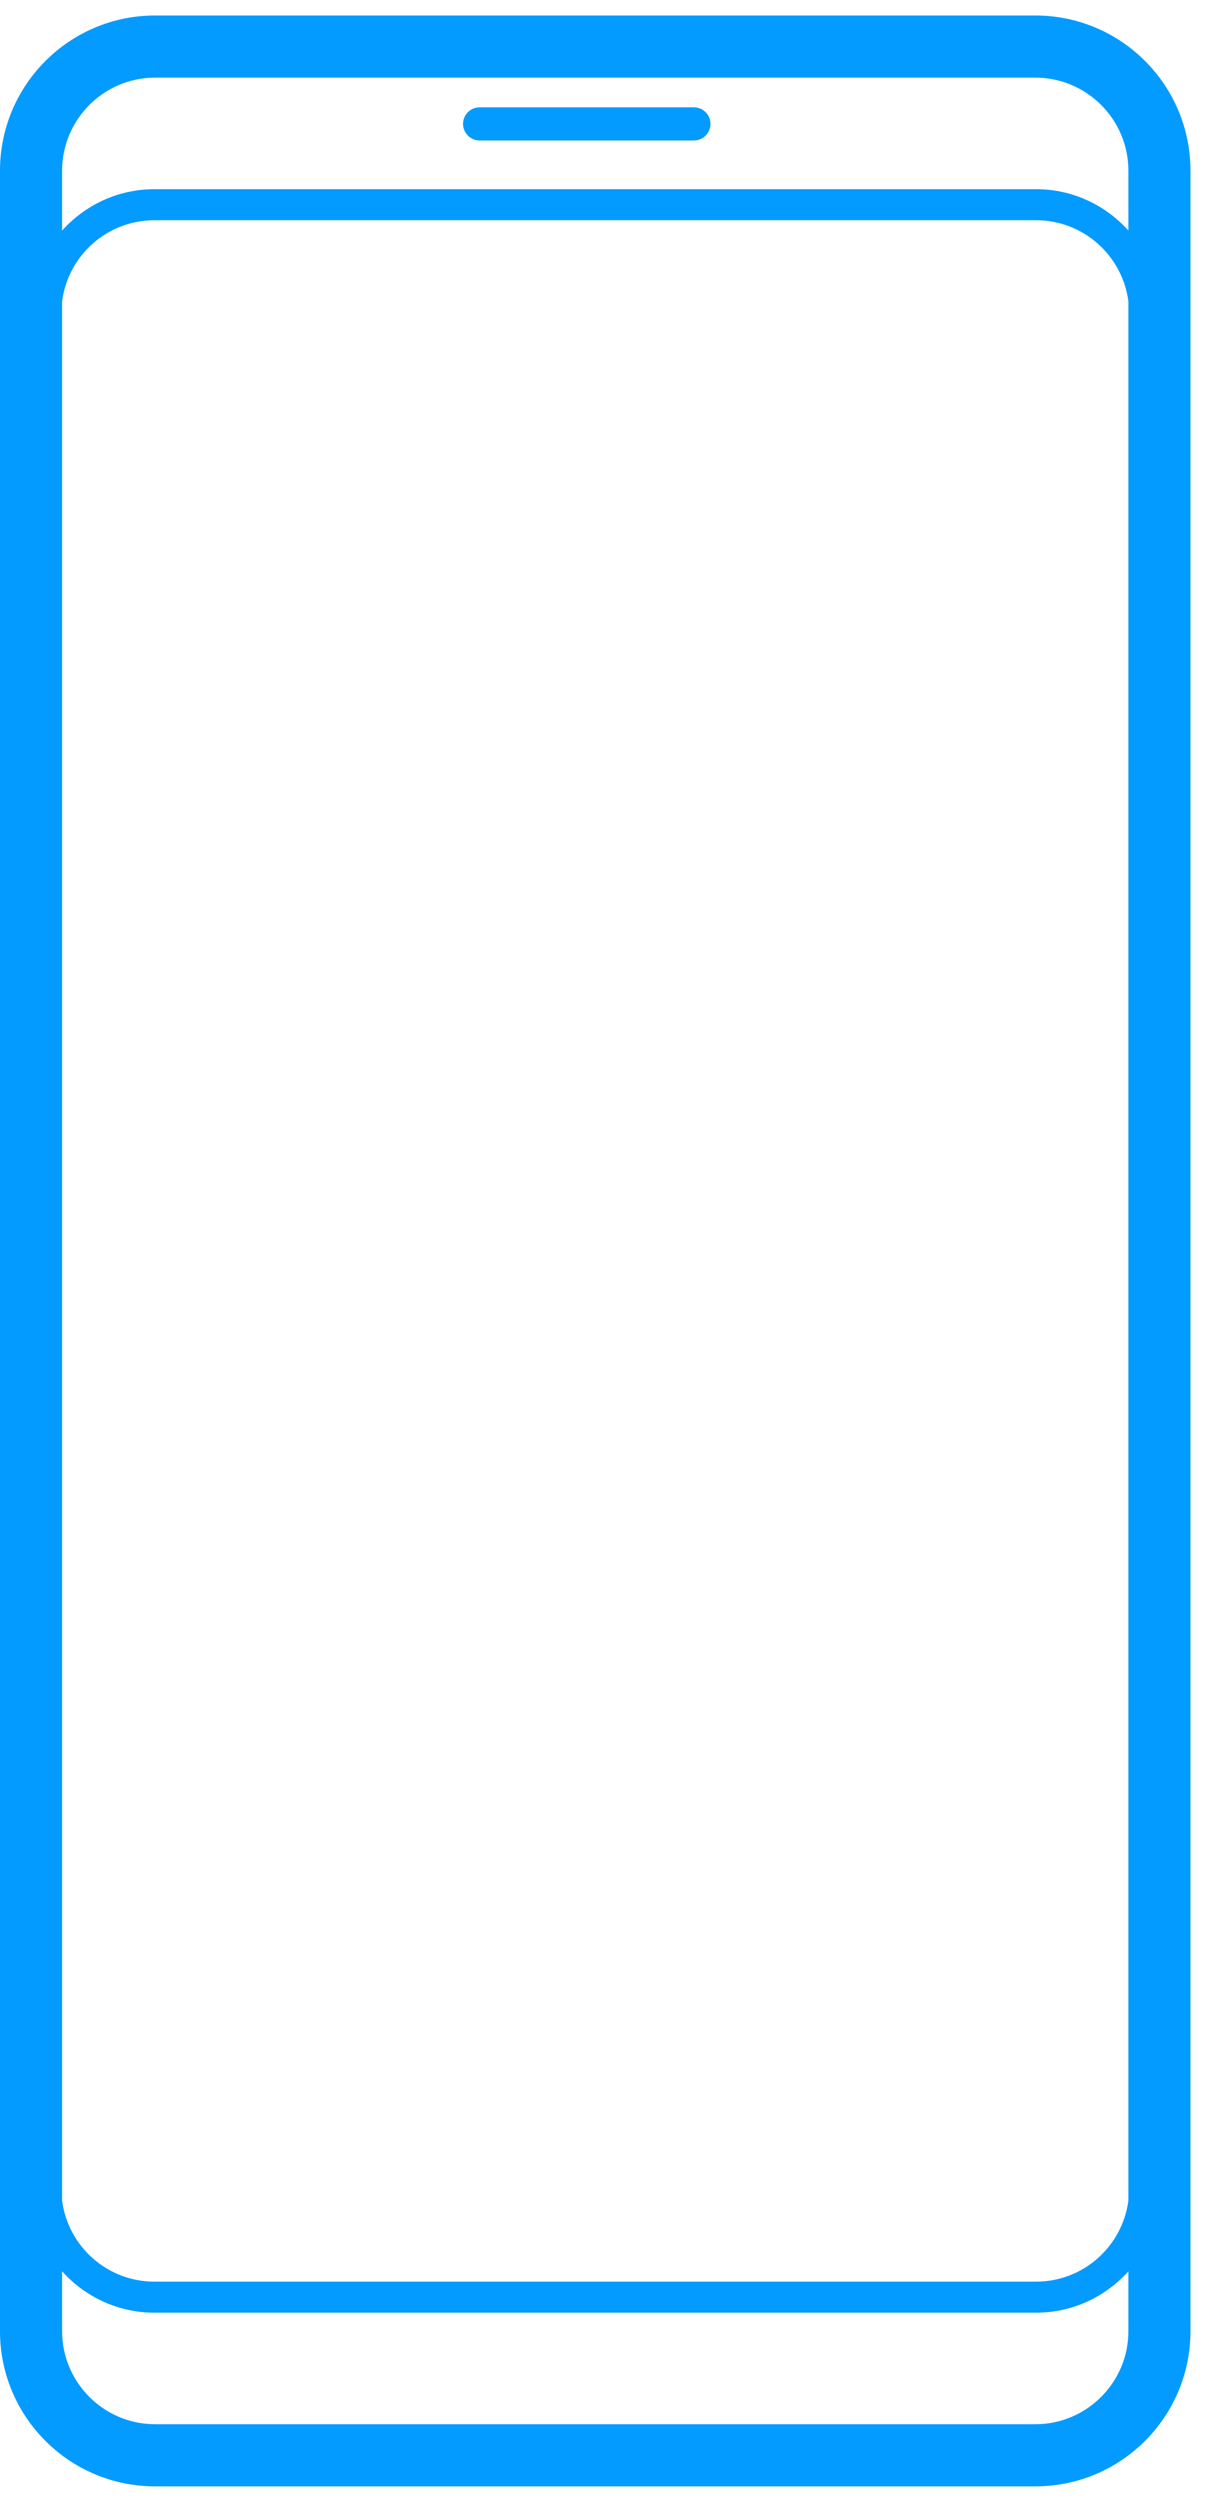 <svg width="29" height="60" viewBox="0 0 29 60" fill="none" xmlns="http://www.w3.org/2000/svg">
<path fill-rule="evenodd" clip-rule="evenodd" d="M3.724 58.177H24.855C26.087 58.177 27.089 57.175 27.089 55.944V54.507C26.542 55.115 25.753 55.5 24.873 55.5H3.707C2.827 55.5 2.037 55.115 1.491 54.507V55.944C1.491 57.175 2.493 58.177 3.724 58.177ZM24.855 1.863H3.724C2.493 1.863 1.491 2.865 1.491 4.097V5.533C2.037 4.925 2.827 4.54 3.707 4.54H24.873C25.753 4.54 26.542 4.925 27.089 5.533V4.097C27.089 2.865 26.087 1.863 24.855 1.863ZM3.707 5.285C2.57 5.285 1.634 6.133 1.491 7.23V52.81C1.634 53.907 2.57 54.755 3.707 54.755H24.873C26.009 54.755 26.945 53.907 27.089 52.81V7.23C26.945 6.133 26.009 5.285 24.873 5.285H3.707ZM3.724 0.372H24.855C26.912 0.372 28.579 2.04 28.579 4.097V55.944C28.579 58 26.912 59.668 24.855 59.668H3.724C1.667 59.668 0 58 0 55.944V4.097C0 2.04 1.667 0.372 3.724 0.372ZM16.659 3.371H11.513C11.293 3.371 11.116 3.192 11.116 2.973C11.116 2.754 11.293 2.576 11.513 2.576H16.659C16.879 2.576 17.056 2.754 17.056 2.973C17.056 3.192 16.879 3.371 16.659 3.371Z" fill="#039BFF"/>
</svg>

